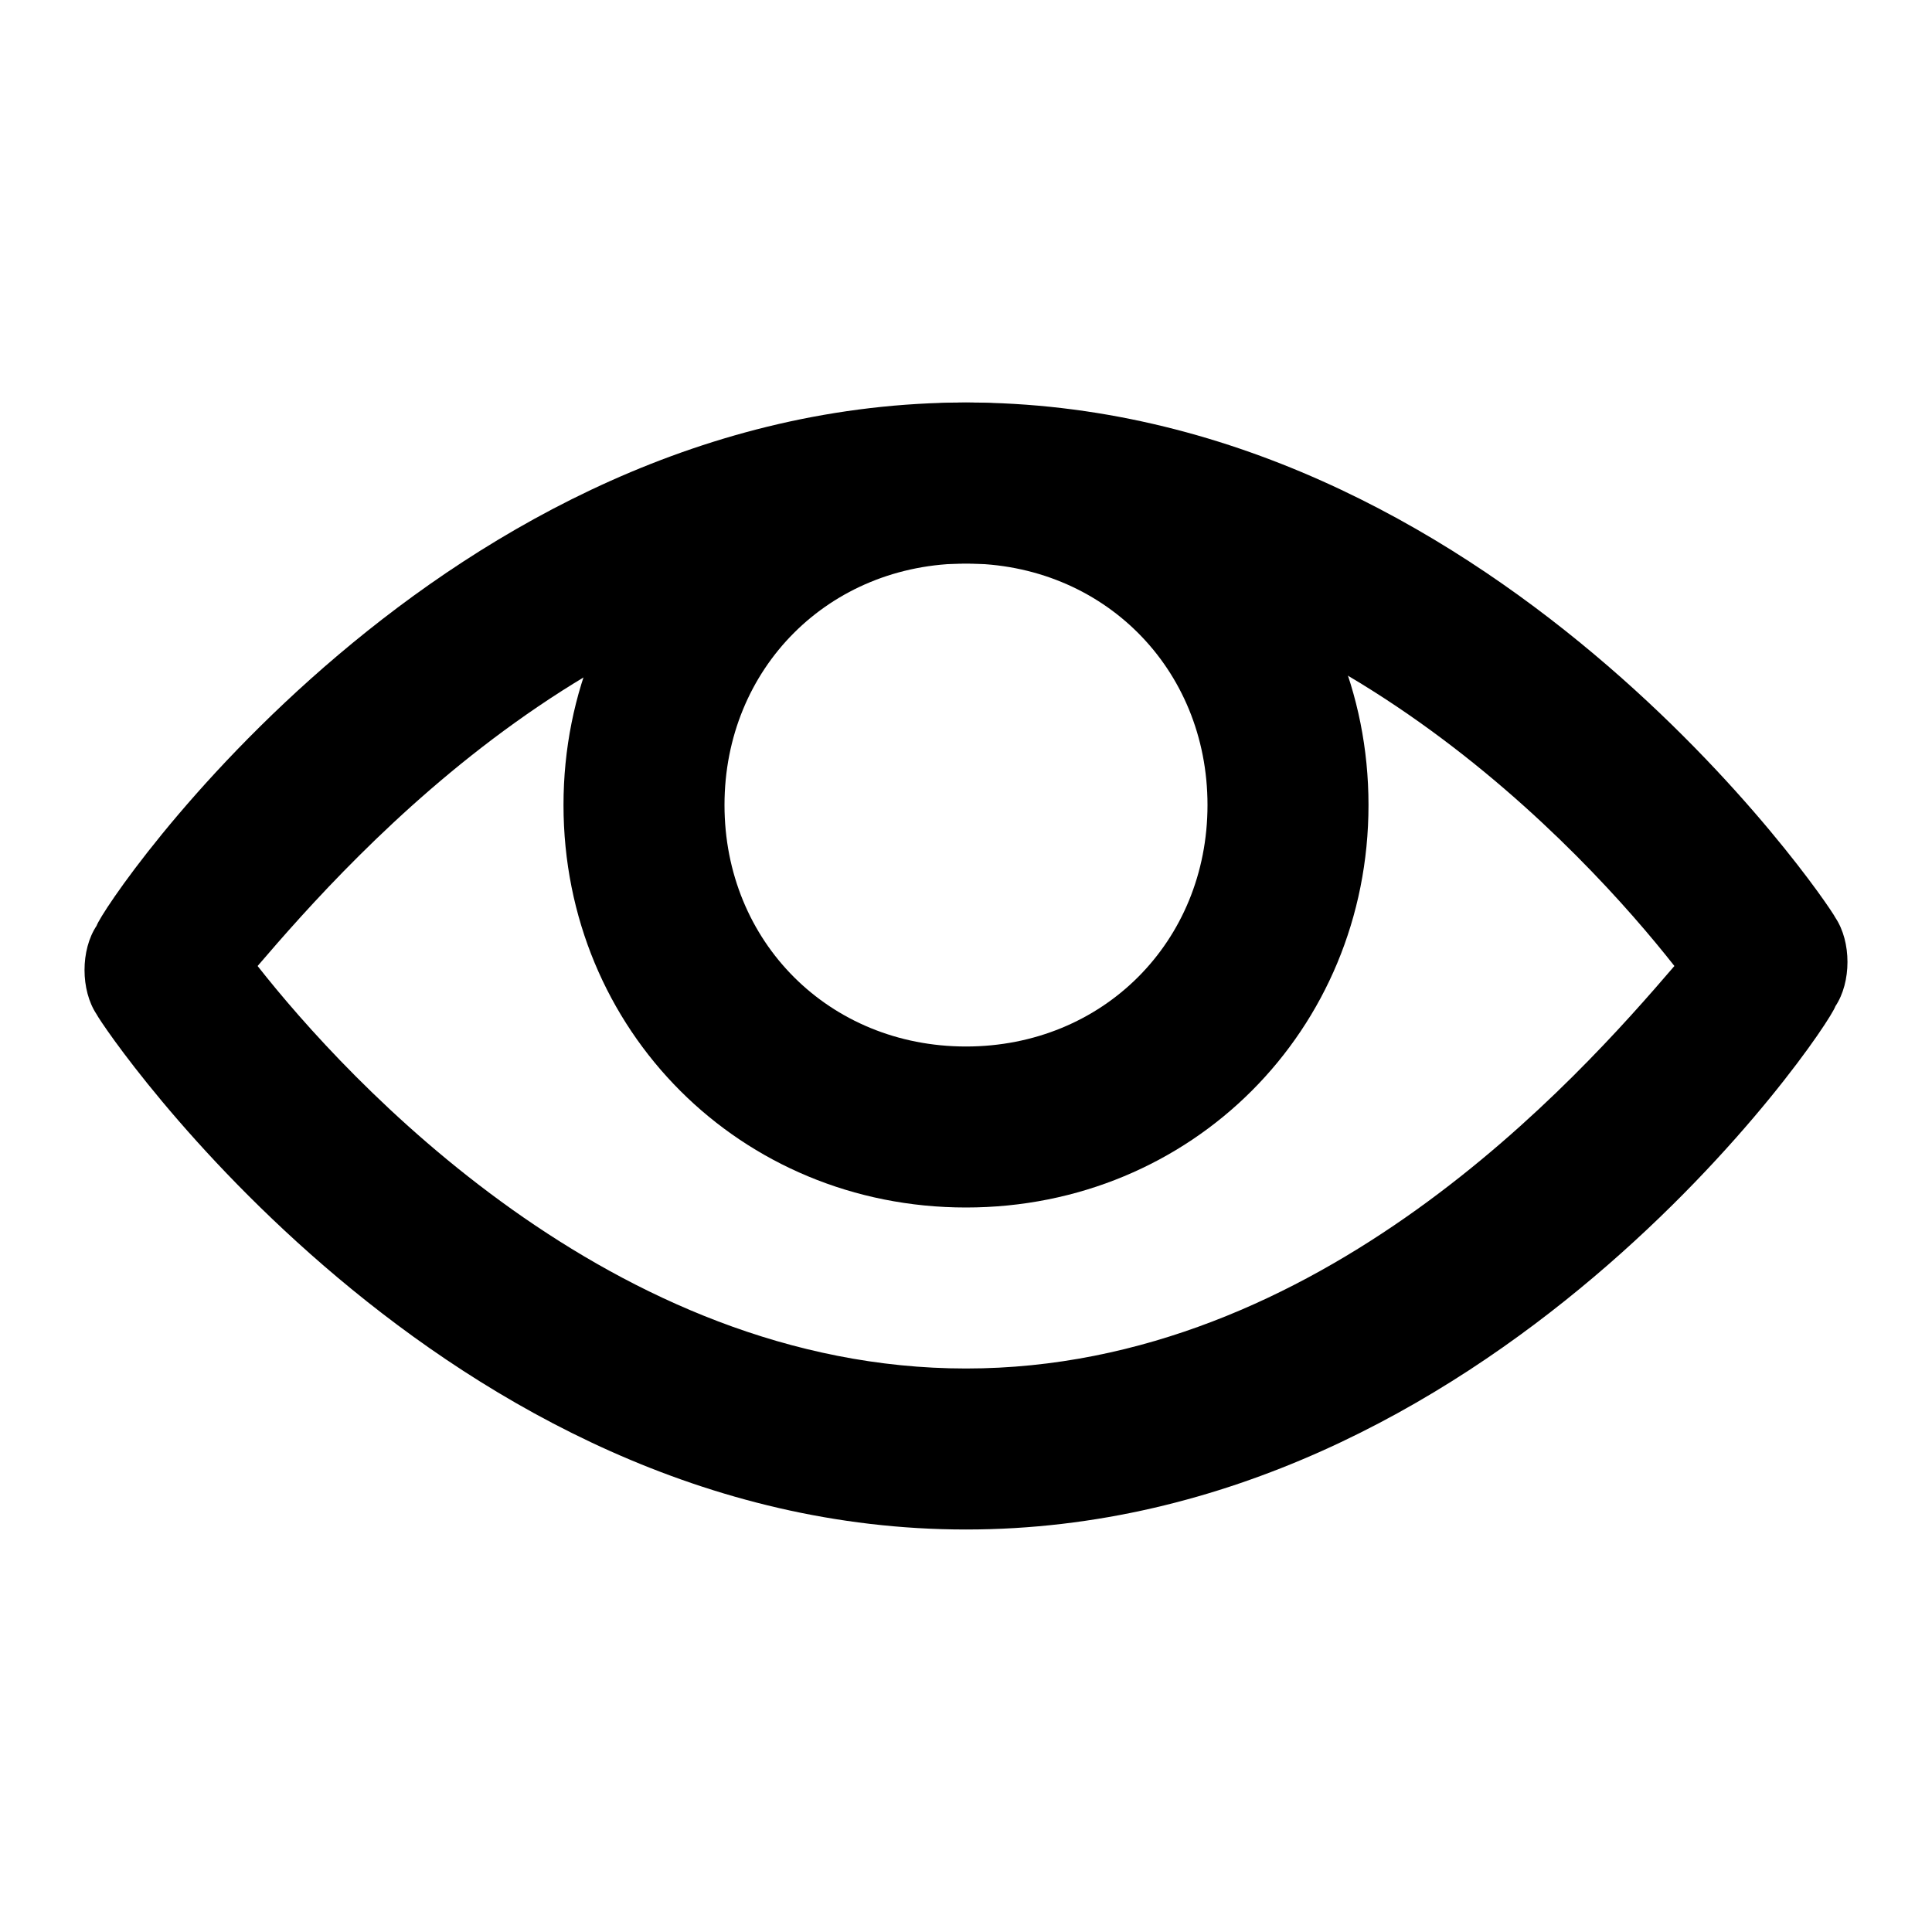 <?xml version="1.0" encoding="utf-8"?>
<!-- Generator: Adobe Illustrator 21.0.2, SVG Export Plug-In . SVG Version: 6.00 Build 0)  -->
<svg version="1.1" id="Layer_1" xmlns="http://www.w3.org/2000/svg" xmlns:xlink="http://www.w3.org/1999/xlink" x="0px" y="0px"
	 viewBox="0 0 24 24" style="enable-background:new 0 0 24 24;" xml:space="preserve">
<g transform="translate(0, 0)">
	<g>
		<path d="M12,19c-6.5,0-10.7-6.2-10.8-6.4c-0.2-0.3-0.2-0.8,0-1.1C1.3,11.2,5.5,5,12,5s10.7,6.2,10.8,6.4c0.2,0.3,0.2,0.8,0,1.1
			C22.7,12.8,18.5,19,12,19z M3.2,12c1.1,1.4,4.4,5,8.8,5s7.6-3.6,8.8-5c-1.1-1.4-4.4-5-8.8-5S4.4,10.6,3.2,12z"/>
	</g>
	<g>
		<path d="M12,15c-2.8,0-5-2.2-5-5s2.2-5,5-5s5,2.2,5,5S14.8,15,12,15z M12,7c-1.7,0-3,1.3-3,3s1.3,3,3,3s3-1.3,3-3S13.7,7,12,7z"/>
	</g>
</g>
</svg>
